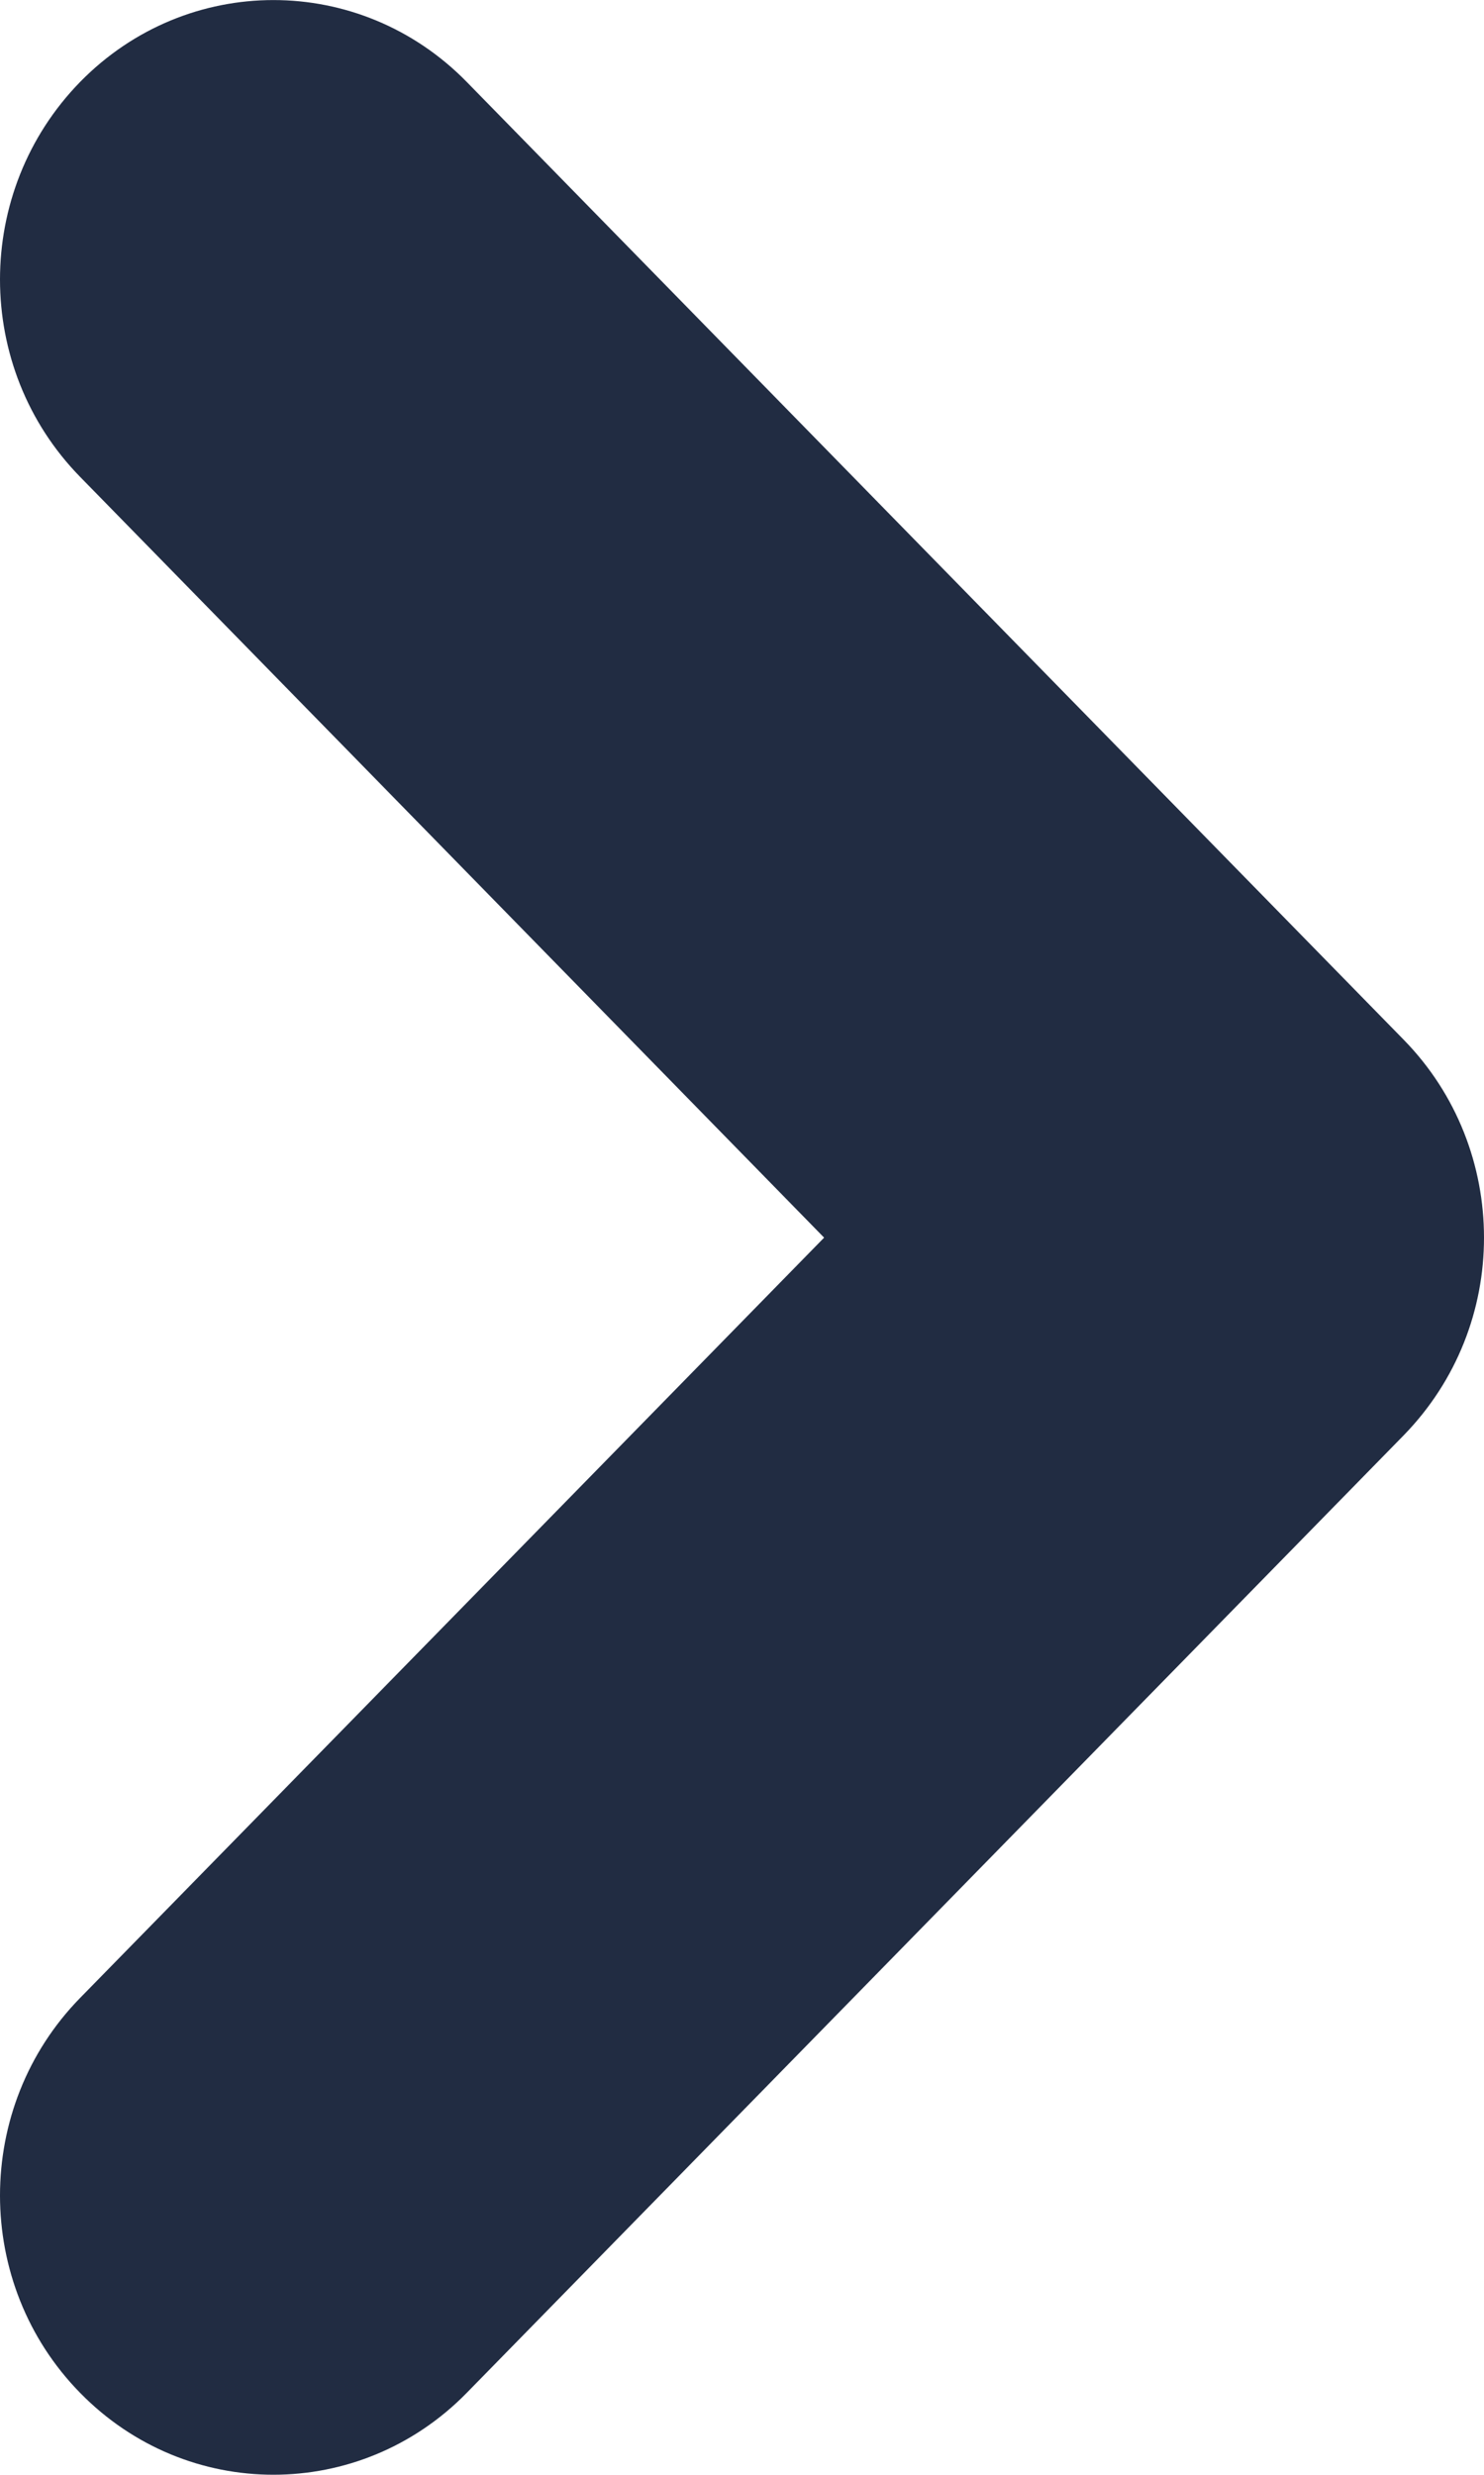 <svg width="6" fill="#212C42" height="10" viewBox="0 0 6 10" version="1.1" xmlns="http://www.w3.org/2000/svg" xmlns:xlink="http://www.w3.org/1999/xlink">
    <g id="right-pagination-arrow">
        <path fill-rule="evenodd" clip-rule="evenodd" d="M 1.887 0.331C 1.455 -0.11 0.756 -0.11 0.324 0.331C -0.108 0.773 -0.108 1.486 0.324 1.927L 3.332 5.001L 0.324 8.073C -0.108 8.514 -0.108 9.229 0.324 9.669C 0.756 10.11 1.455 10.11 1.887 9.669L 5.676 5.799C 5.892 5.577 6 5.29 6 5.001C 6 4.712 5.892 4.423 5.676 4.202L 1.887 0.331Z" />
    </g>
</svg>

